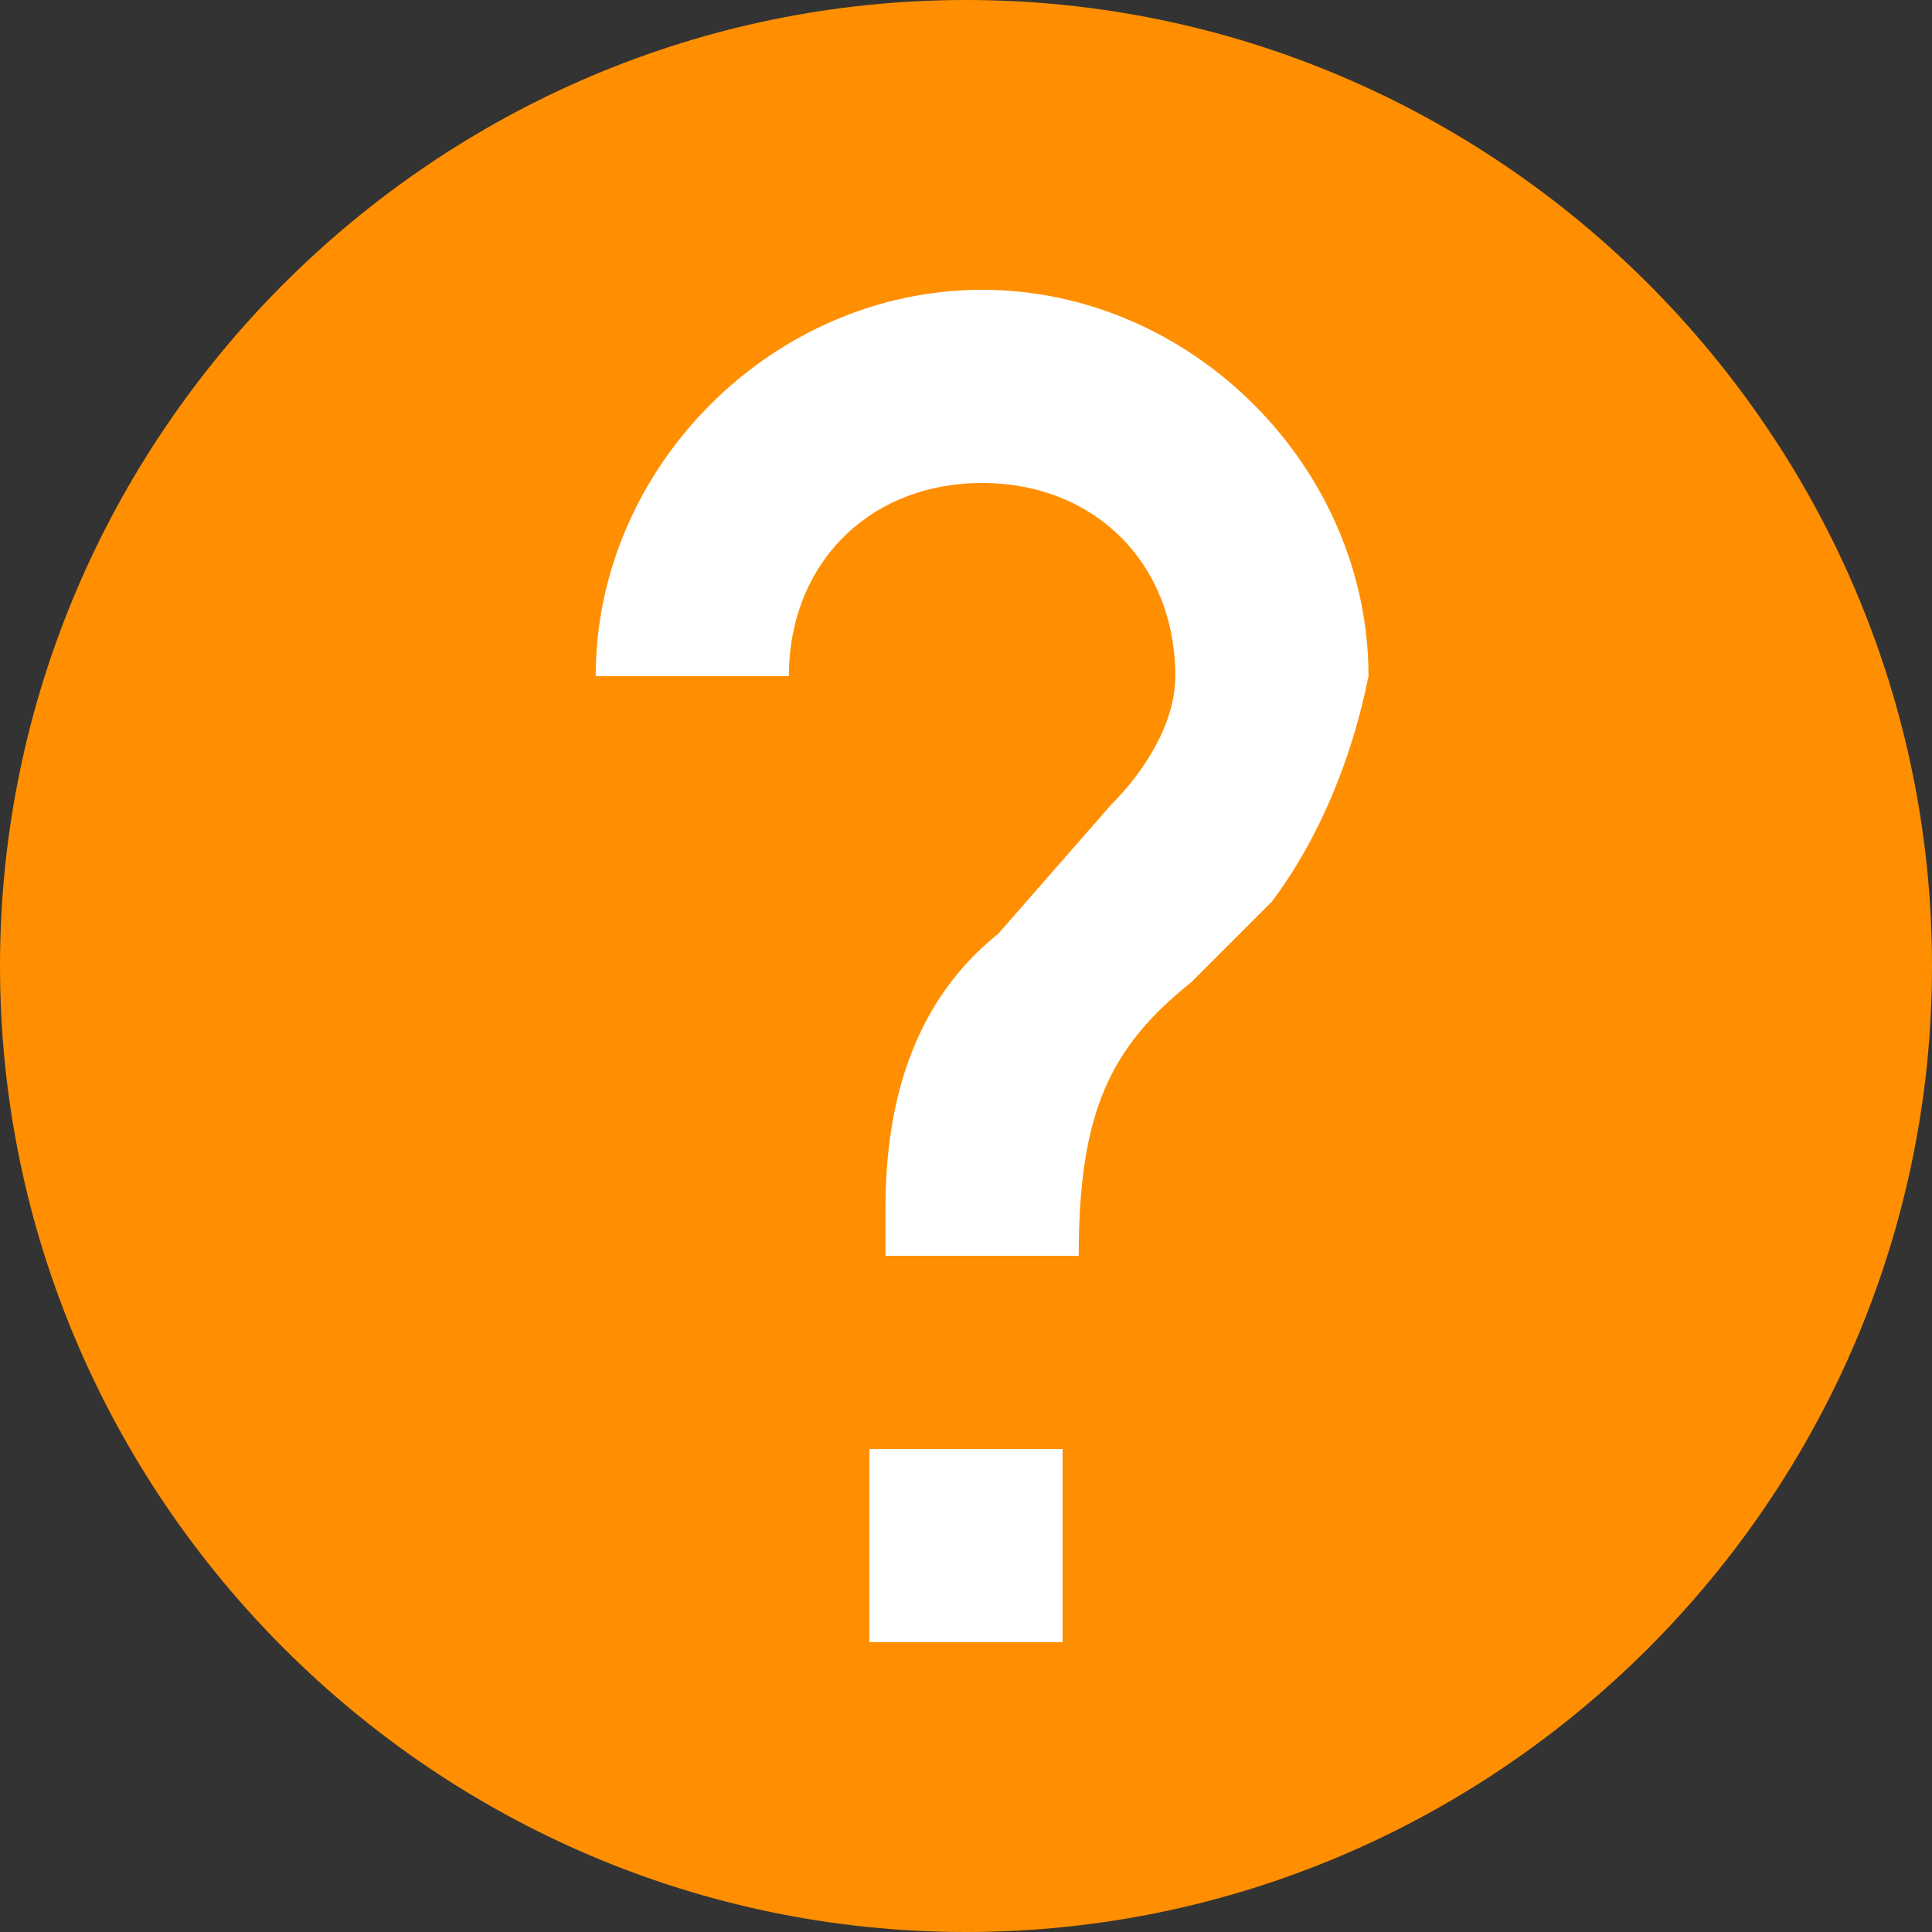 <?xml version="1.0" encoding="utf-8"?>
<svg version="1.1" id="Help-icon" xmlns="http://www.w3.org/2000/svg" xmlns:xlink="http://www.w3.org/1999/xlink" x="0px" y="0px"
	 viewBox="-633 395 12 12" style="enable-background:new -633 395 12 12;" xml:space="preserve">
<rect x="-633" y="395" width="12" height="12" fill="#333333" stroke="none"/>
<style type="text/css">
	.st0{fill:#FFFFFF;}
	.st1{fill:#FF8F00;}
</style>
<rect x="-630" y="396.3" class="st0" width="5.9" height="9.5"/>
<g>
	<g id="help">
		<path class="st1" d="M-627,395c-3.3,0-6,2.7-6,6s2.7,6,6,6s6-2.7,6-6S-623.7,395-627,395z M-626.4,405.2h-1.2V404h1.2V405.2z
			 M-625.1,400.6l-0.5,0.5c-0.5,0.4-0.7,0.8-0.7,1.7h-1.2v-0.3c0-0.7,0.2-1.3,0.7-1.7l0.7-0.8c0.2-0.2,0.4-0.5,0.4-0.8
			c0-0.7-0.5-1.2-1.2-1.2s-1.2,0.5-1.2,1.2h-1.2c0-1.3,1.1-2.4,2.4-2.4s2.4,1.1,2.4,2.4C-624.6,399.7-624.8,400.2-625.1,400.6z"/>
	</g>
</g>
</svg>
